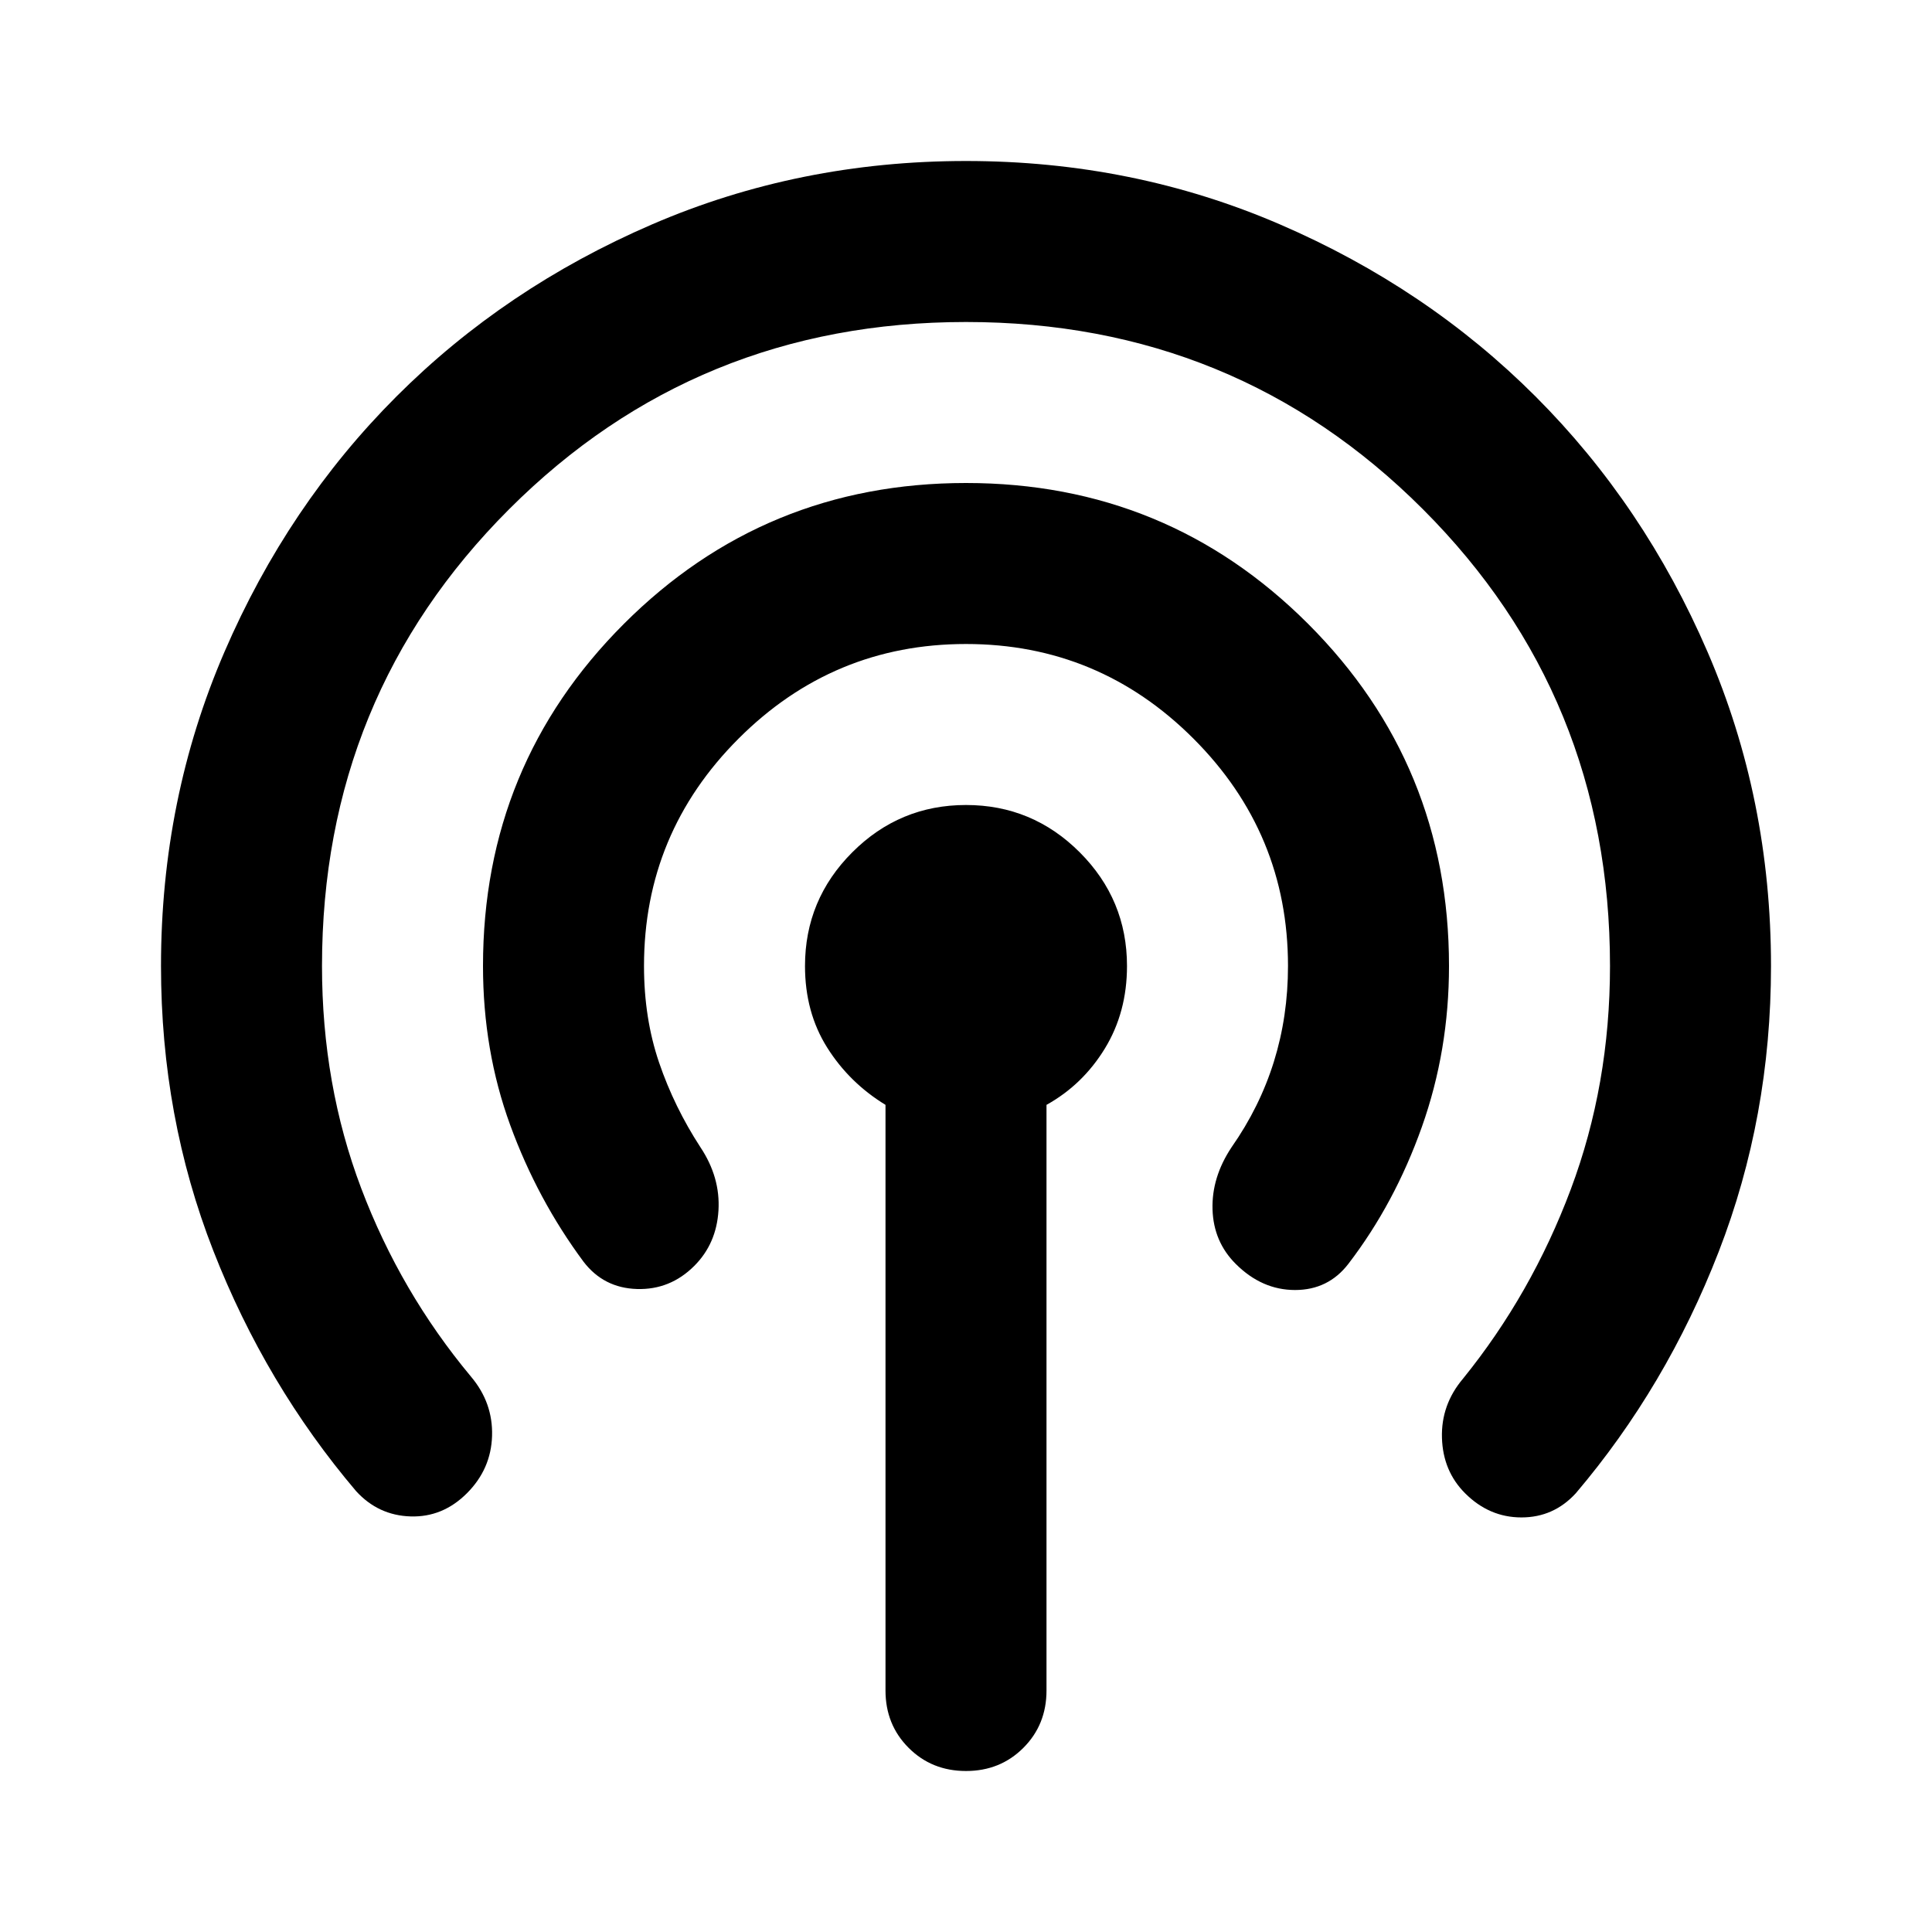 <svg aria-hidden="true" viewBox="0 -960 960 960" fill="currentColor">
  <path d="M177-219q-45-53-71-119.5T80-480q0-83 31.5-156T197-763q54-54 127-85.5T480-880q83 0 156 31.5T763-763q54 54 85.5 127T880-480q0 75-26 142t-71 120q-11 12-27 12t-28-12q-11-11-11.5-27.5T727-275q34-42 53.5-94T800-480q0-134-93-227t-227-93q-134 0-227 93t-93 227q0 59 19.5 110.5T234-276q11 13 10.5 29.5T232-218q-12 12-28 11.5T177-219Zm113-114q-23-31-36.5-68T240-480q0-100 70-170t170-70q100 0 170 70t70 170q0 42-13.5 80T670-332q-10 13-26.5 13T614-332q-11-11-11.5-27t9.5-31q14-20 21-42.5t7-47.5q0-66-47-113t-113-47q-66 0-113 47t-47 113q0 26 7.5 48t20.5 42q10 15 9 31.5T345-331q-12 12-28.5 11.5T290-333ZM480-80q-17 0-28.5-11.5T440-120v-291q-18-11-29-28.5T400-480q0-33 23.5-56.5T480-560q33 0 56.5 23.5T560-480q0 23-11 41t-29 28v291q0 17-11.5 28.5T480-80Z"/>
</svg>
